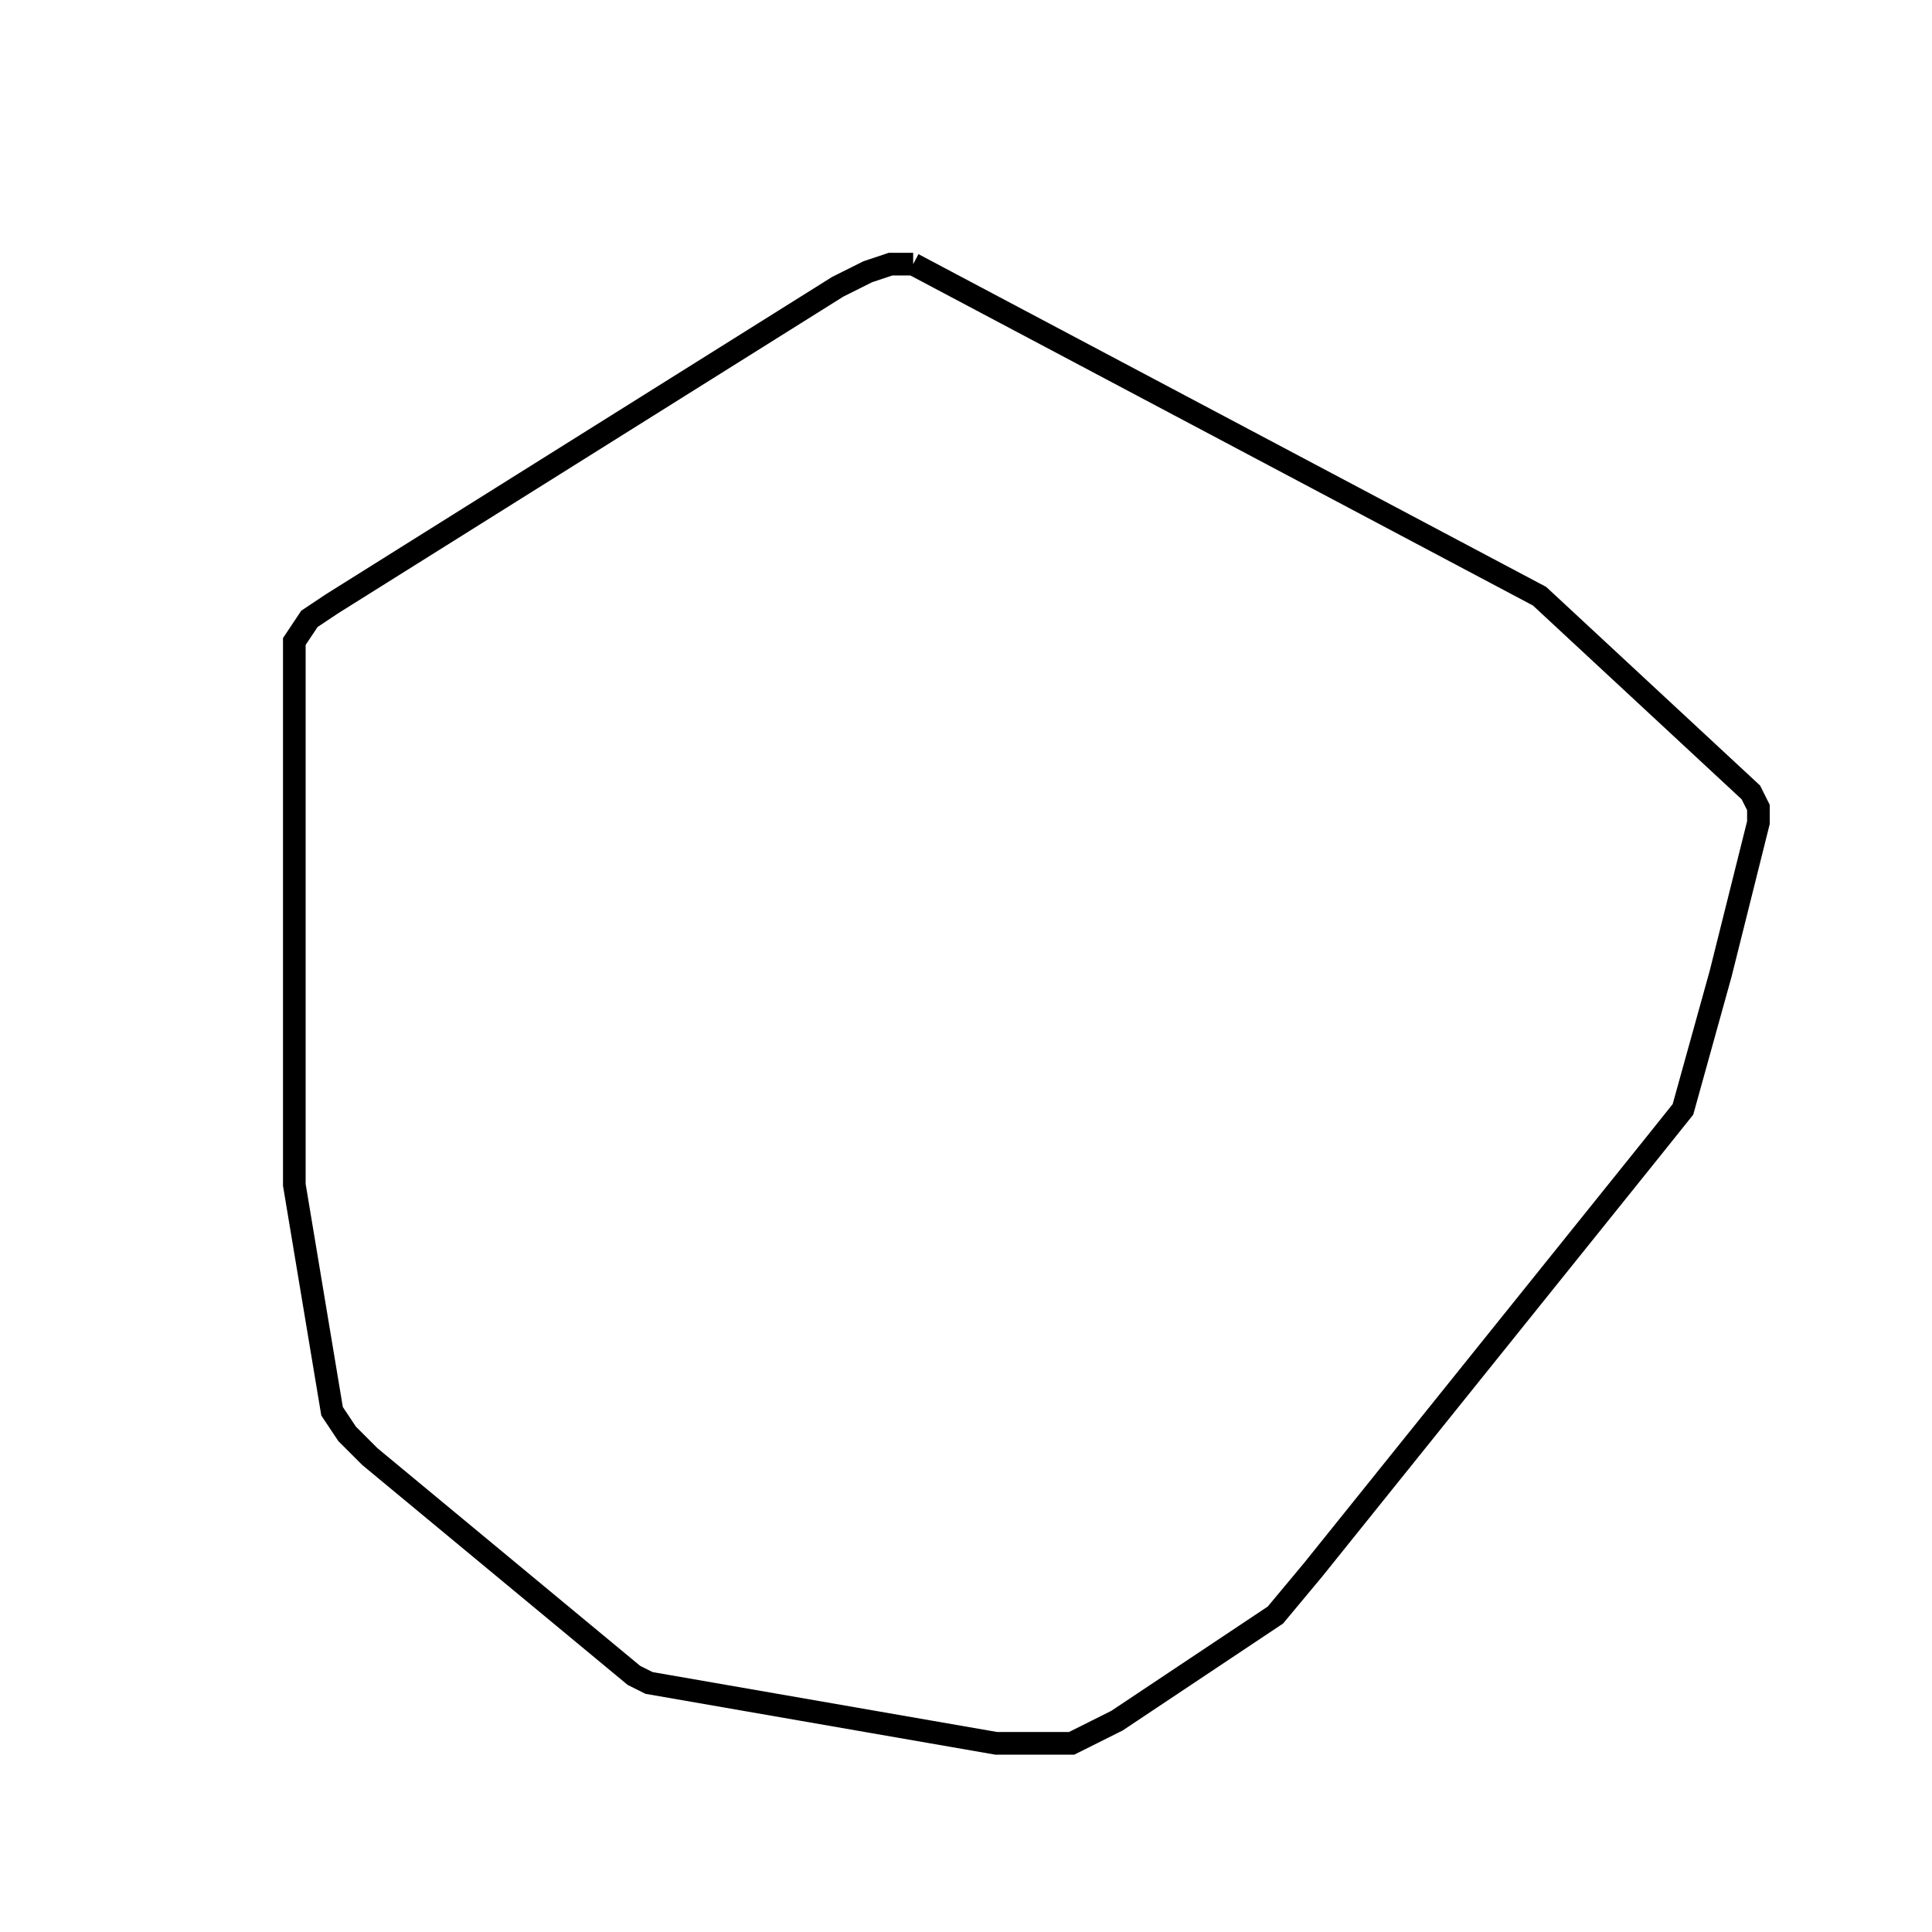 <svg width="256" height="256" xmlns="http://www.w3.org/2000/svg" fill-opacity="0" stroke="black" stroke-width="3" ><path d="M121 35 204 79 232 105 233 107 233 109 228 129 223 147 219 152 174 208 169 214 148 228 142 231 132 231 86 223 84 222 49 193 46 190 44 187 39 157 39 85 41 82 44 80 111 38 115 36 118 35 121 35 "/></svg>